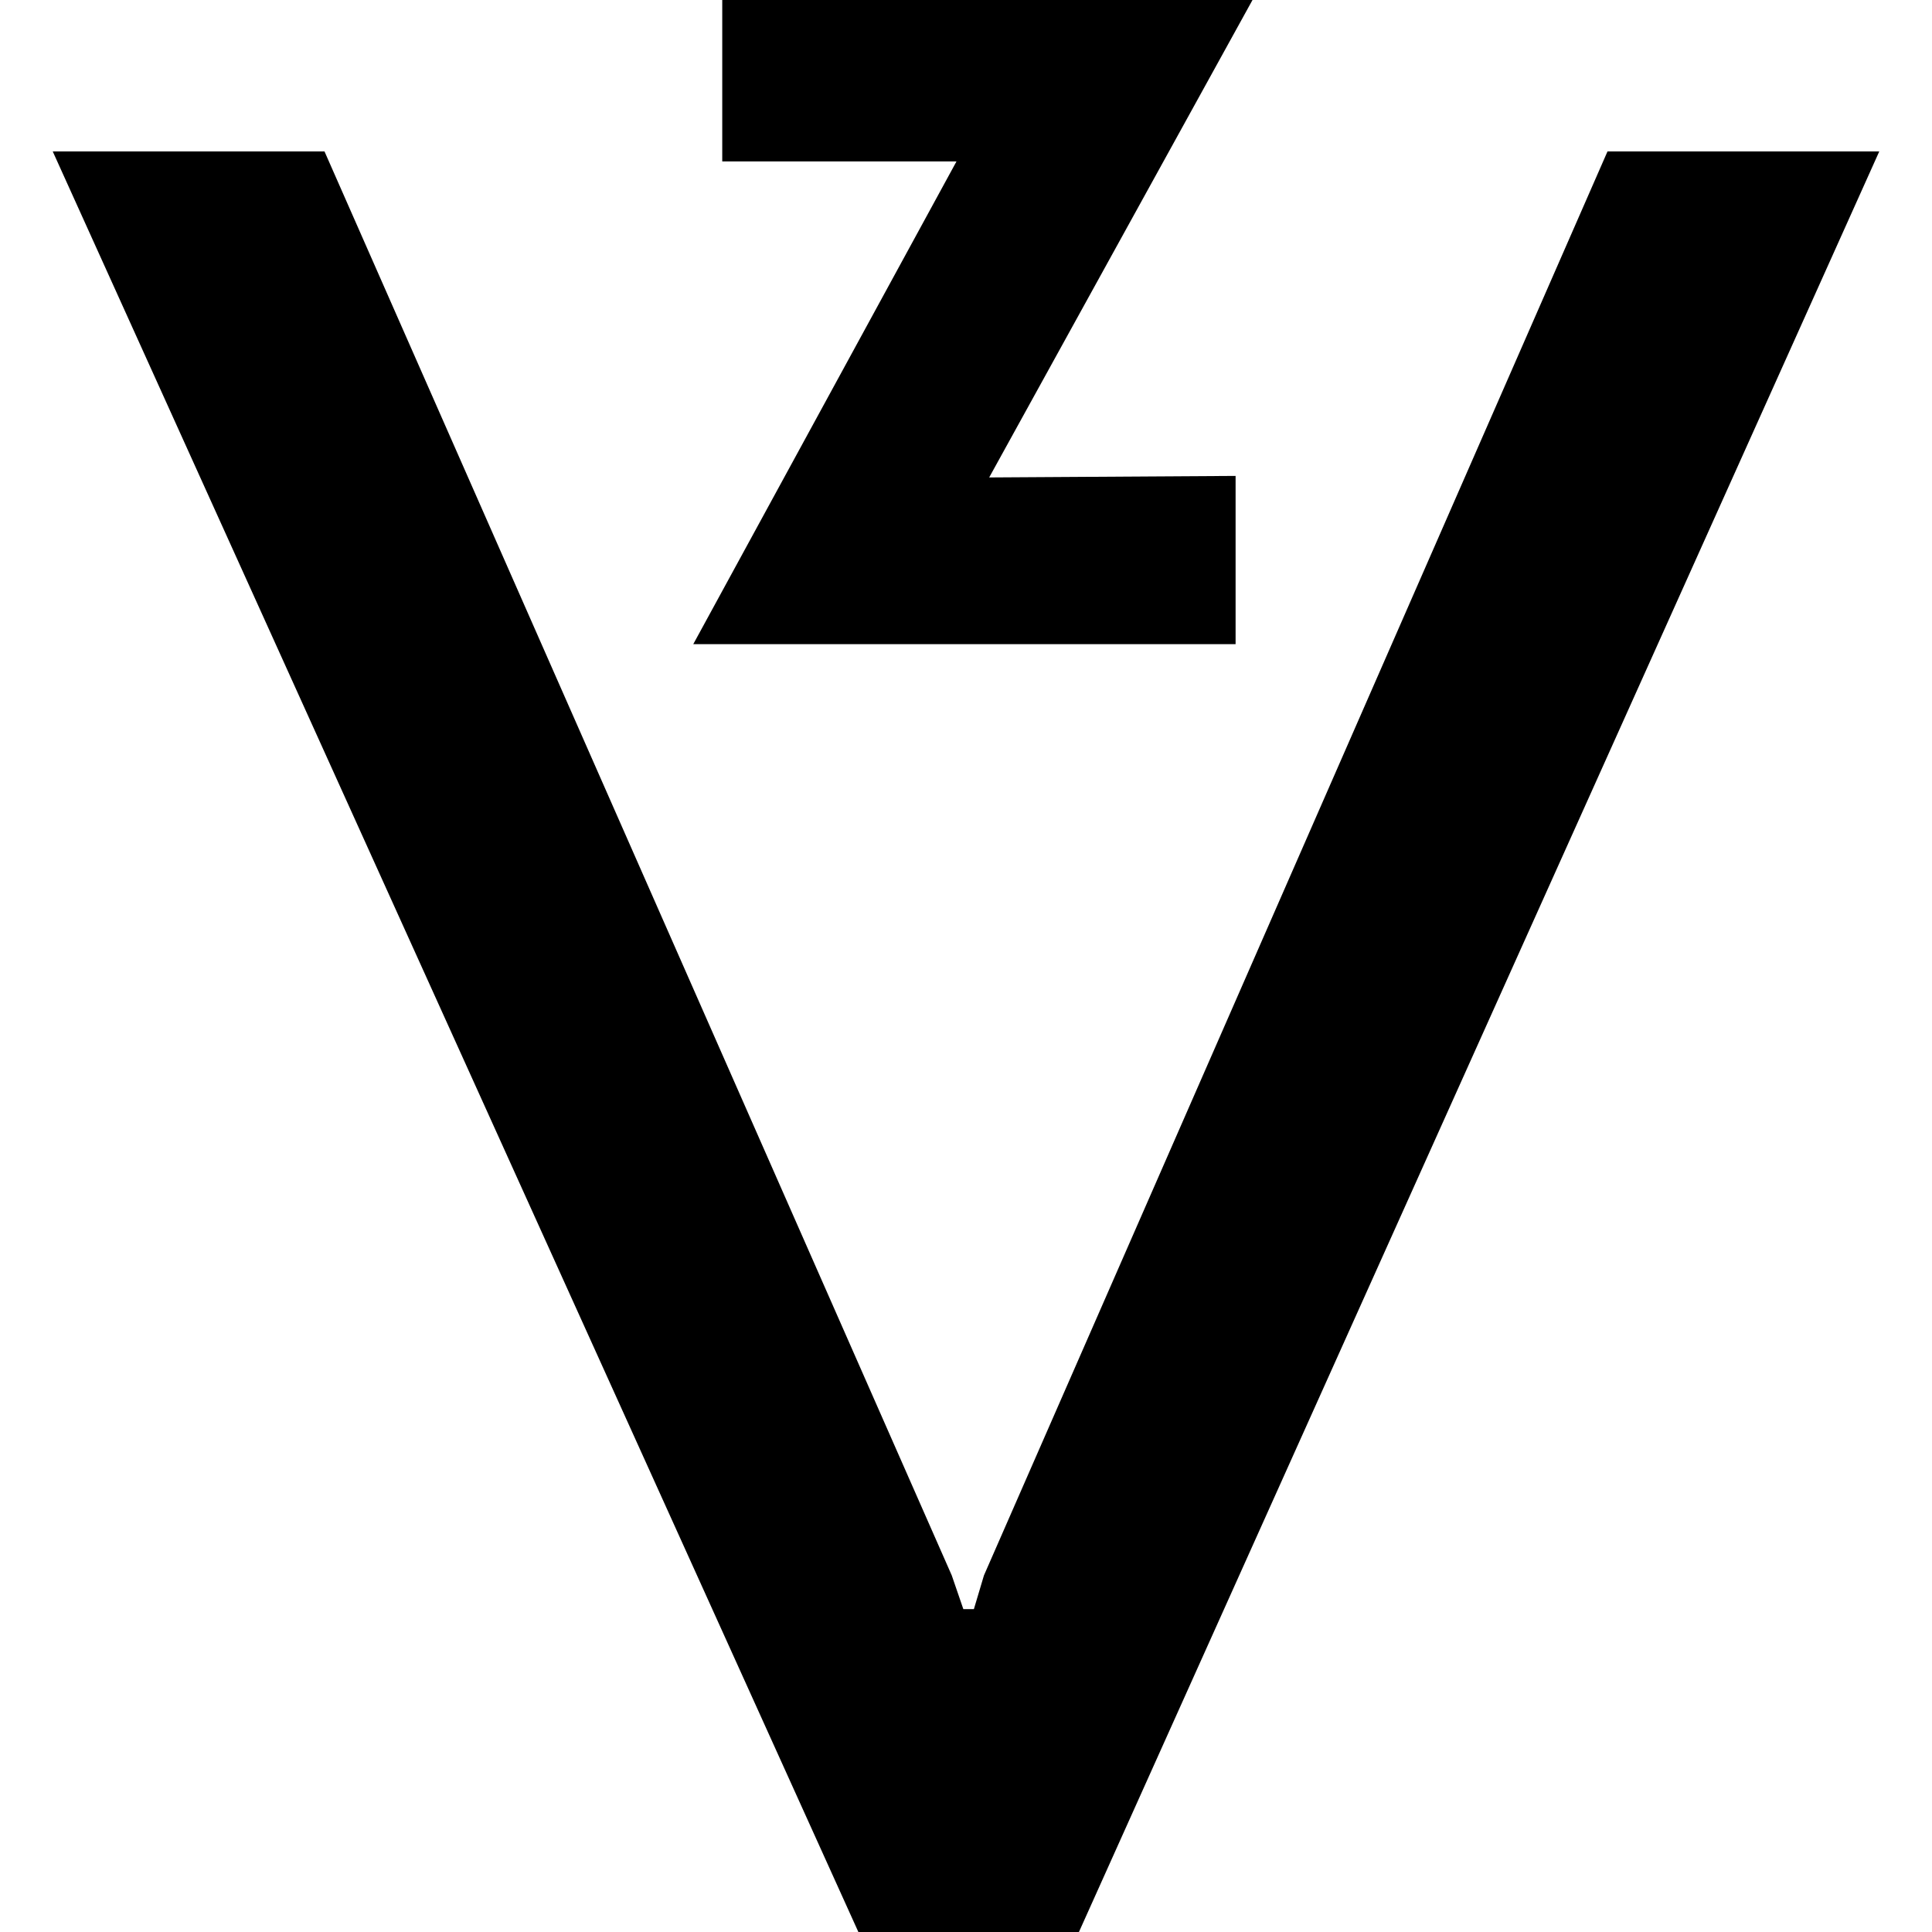 <?xml version="1.0" encoding="iso-8859-1"?><svg height="200px" viewBox="0.0 0.0 24.0 24.0" width="200px" xmlns="http://www.w3.org/2000/svg"><path animation_id="0" d="M8.612 8.002 L11.882 2.005 L8.972 2.005 L8.972 0.0 L15.559 0.0 L12.288 5.931 L15.349 5.912 L15.349 8.002 L8.612 8.002" fill="black" fill-opacity="1.0" filling="0"/>
<path animation_id="1" d="M19.969 1.881 L12.223 19.57 L12.098 19.989 L11.967 19.989 L11.823 19.57 L4.031 1.881 L0.655 1.881 L10.663 24.0 L13.403 24.0 L23.345 1.881 L19.969 1.881" fill="black" fill-opacity="1.0" filling="0"/></svg>